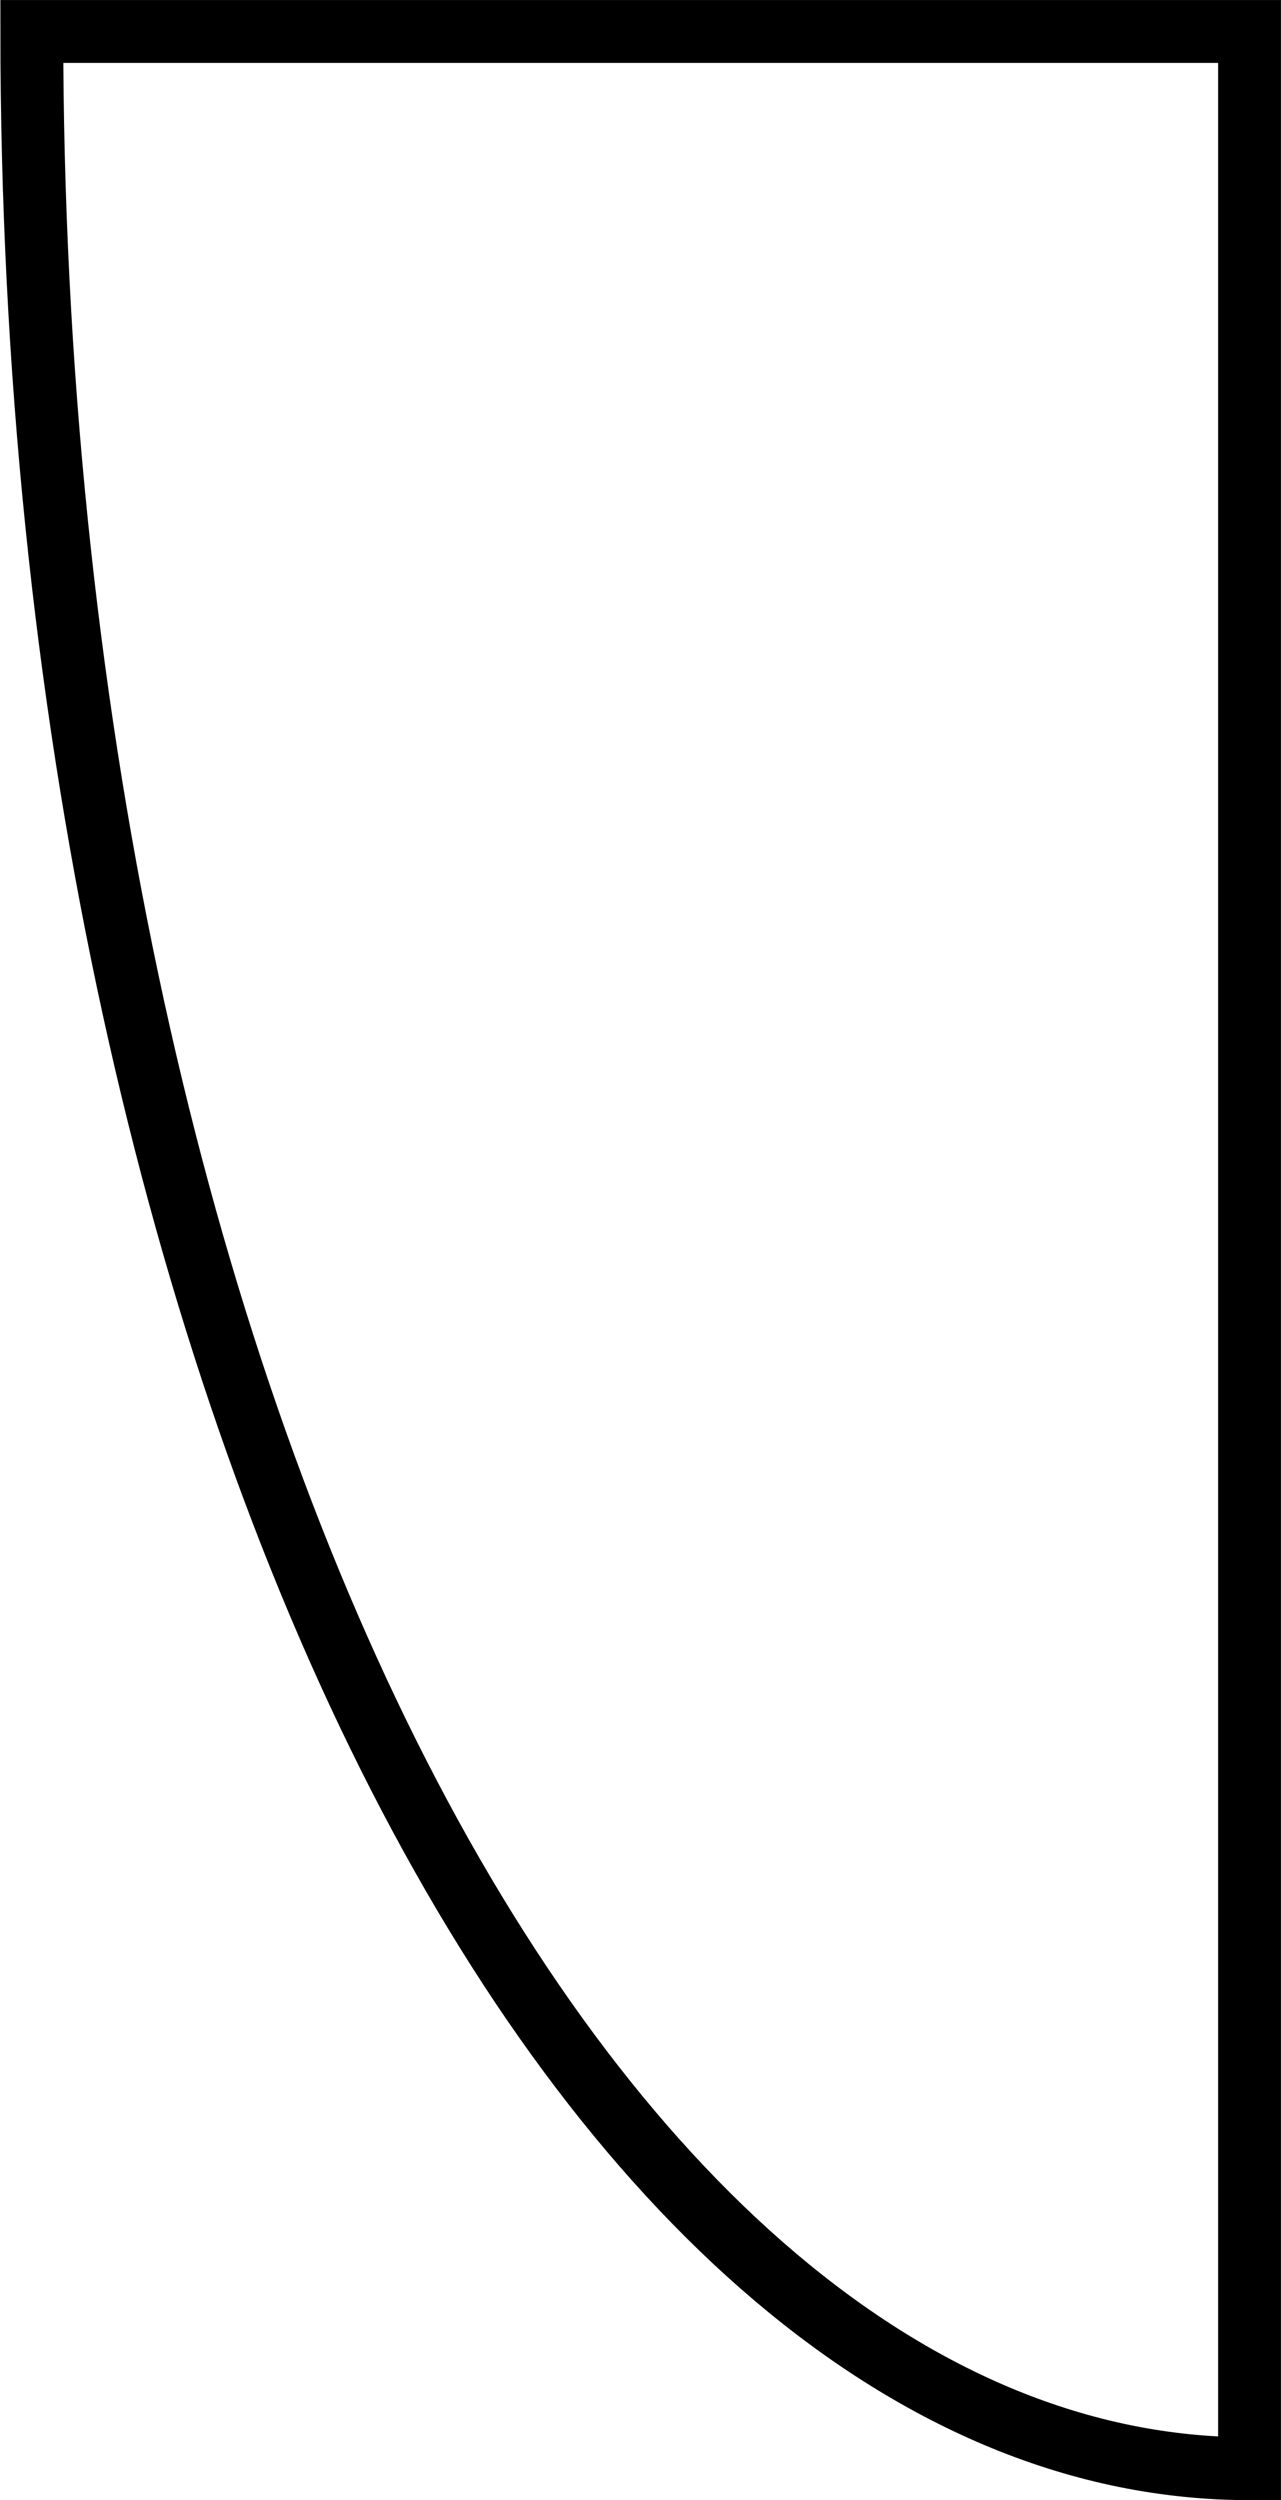 <svg xmlns="http://www.w3.org/2000/svg" width="14.412" height="28.116" viewBox="0 0 14.412 28.116">
  <defs>
    <style>
      .cls-1 {
        fill: none;
        stroke: #000;
        stroke-miterlimit: 10;
        stroke-width: 0.707px;
        background-color:red;
      }
    </style>
  </defs>
  <path id="Path_9"  class="cls-1" d="M1298.938,343.206c-7.569,0-13.7-12.272-13.7-27.409h13.7Z" transform="translate(-1284.88 -315.443), "/>
</svg>
